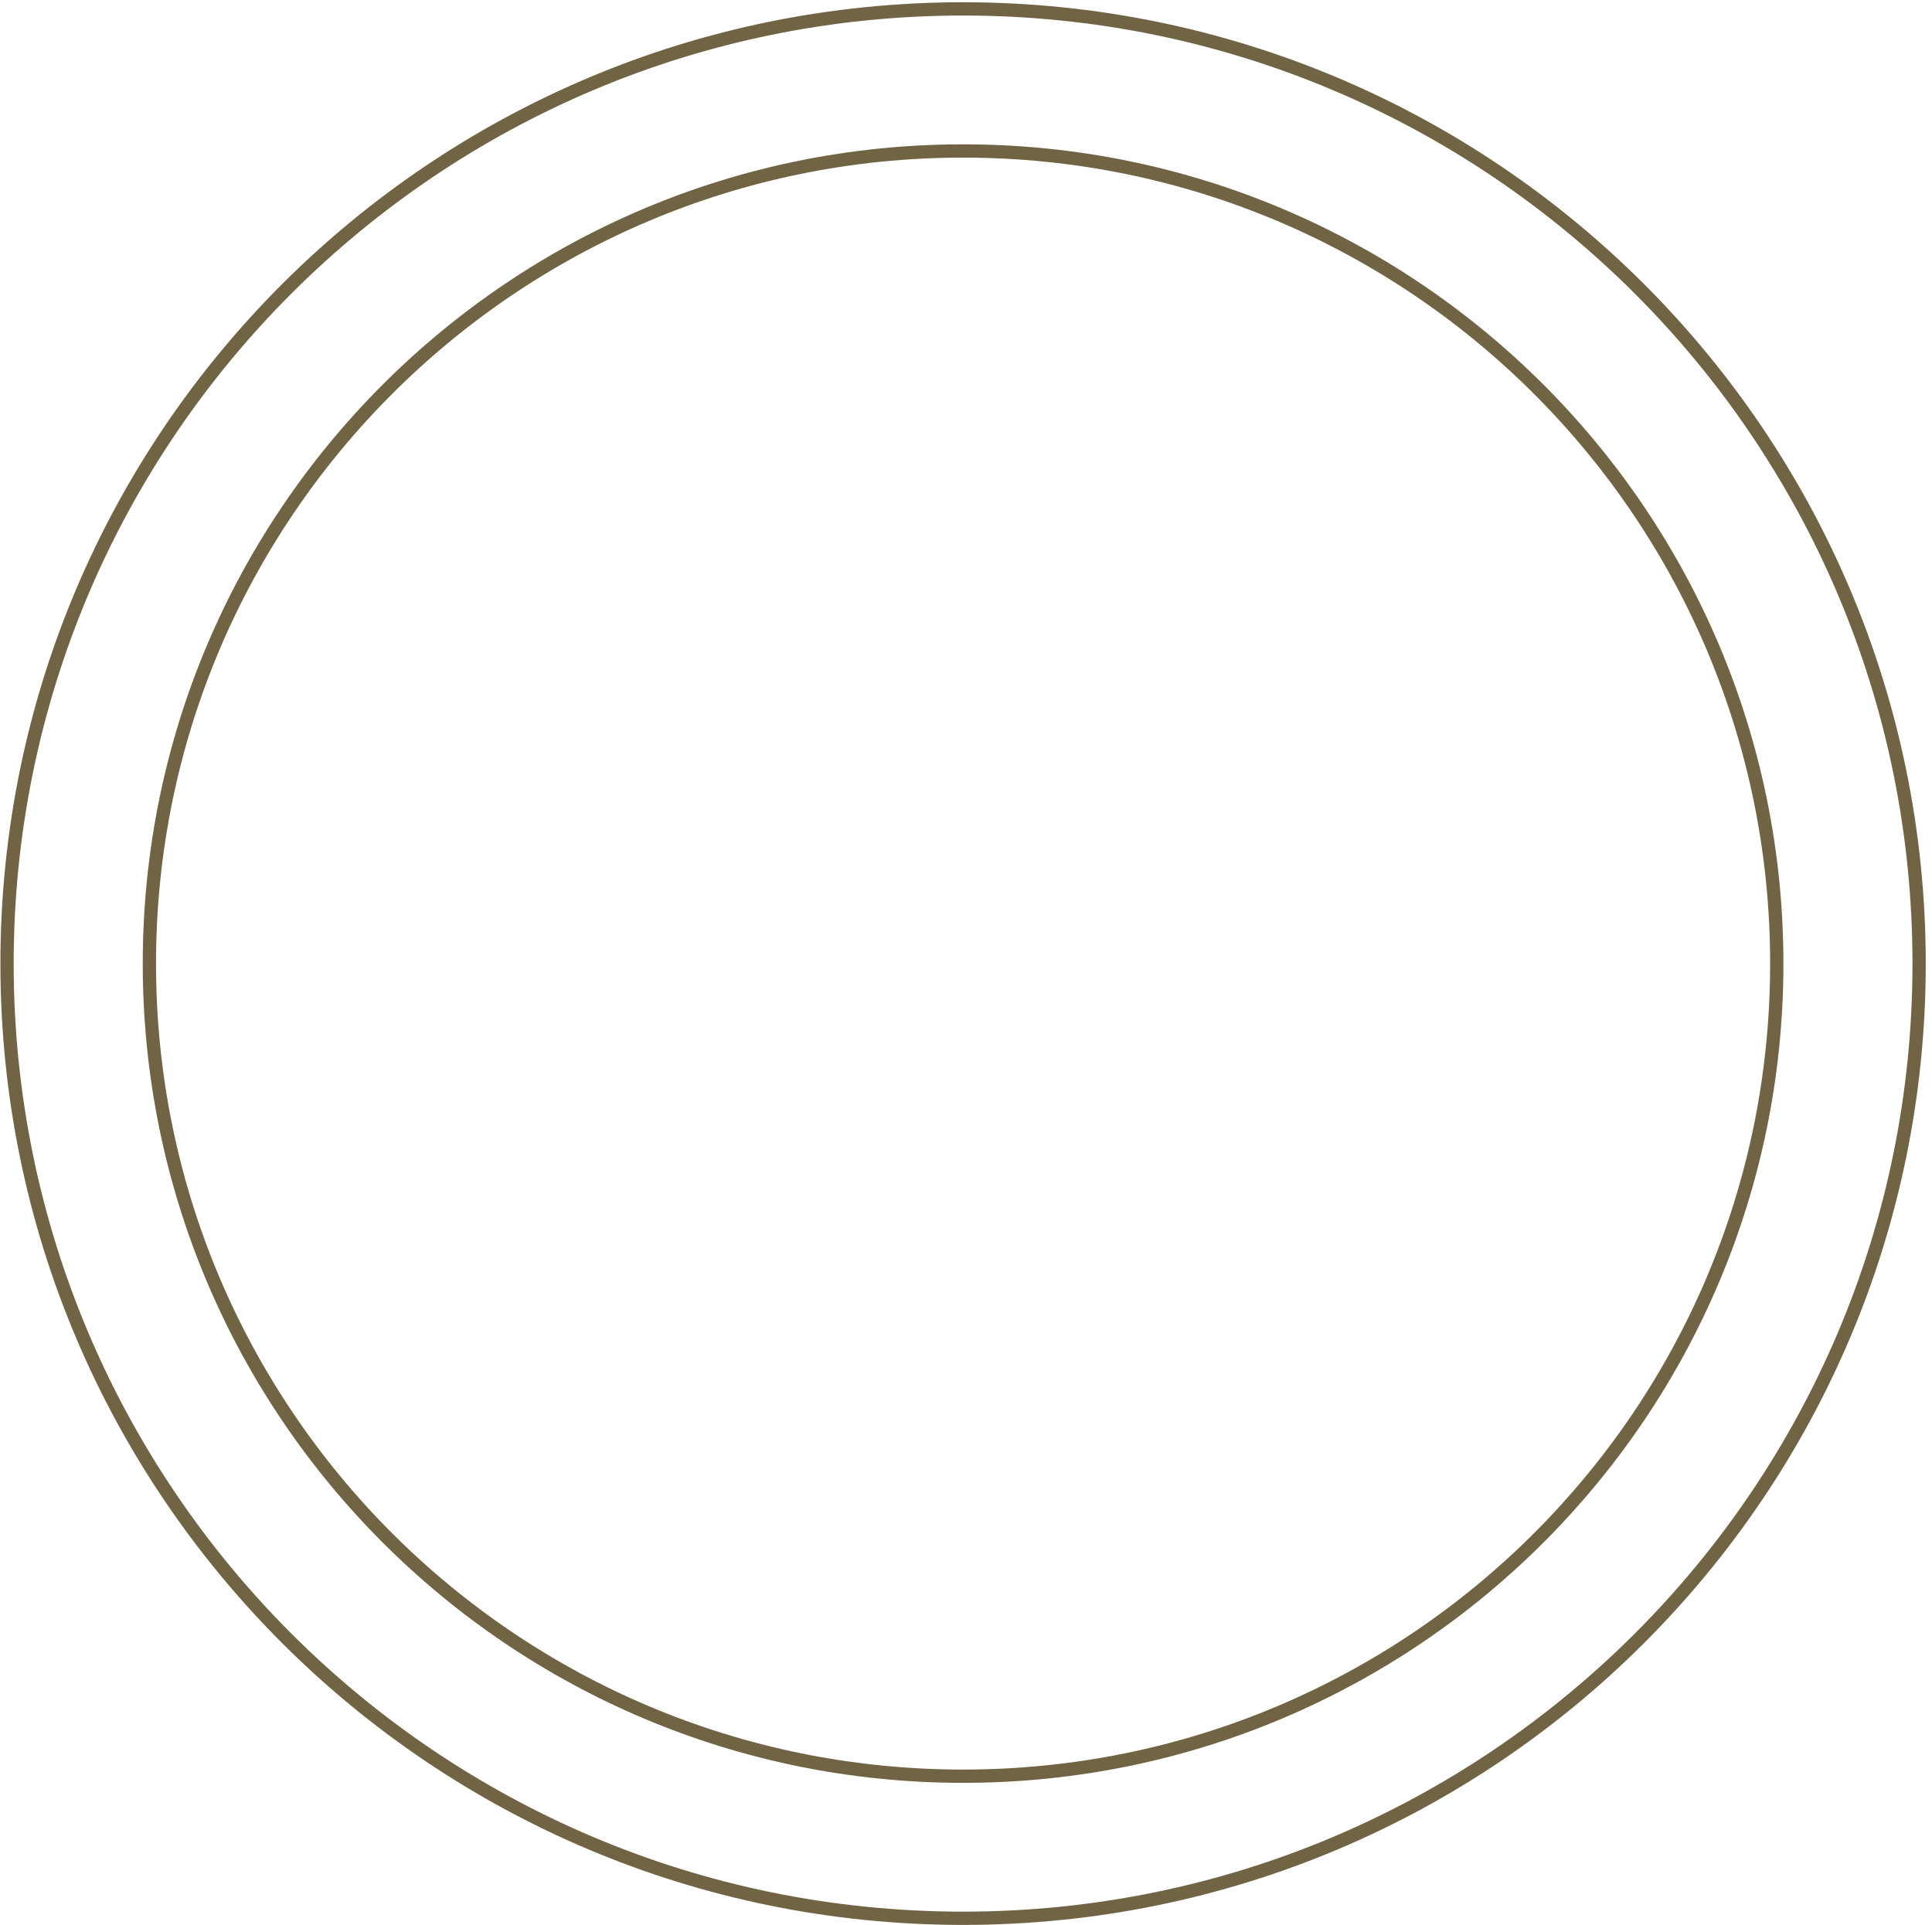 <svg width="291" height="290" viewBox="0 0 291 290" fill="none" xmlns="http://www.w3.org/2000/svg">
<path d="M145.06 267.54C212.748 267.54 267.62 212.74 267.62 145.14C267.62 77.54 212.748 22.74 145.06 22.74C77.372 22.74 22.5 77.54 22.5 145.14C22.5 212.74 77.372 267.54 145.06 267.54Z" stroke="#706444" stroke-width="2" stroke-miterlimit="10"/>
<path d="M145.06 288.94C224.59 288.94 289.06 224.558 289.06 145.14C289.06 65.721 224.59 1.34 145.06 1.34C65.532 1.34 1.06 65.721 1.06 145.14C1.06 224.558 65.532 288.94 145.06 288.94Z" stroke="#706444" stroke-width="2" stroke-miterlimit="10"/>
</svg>
